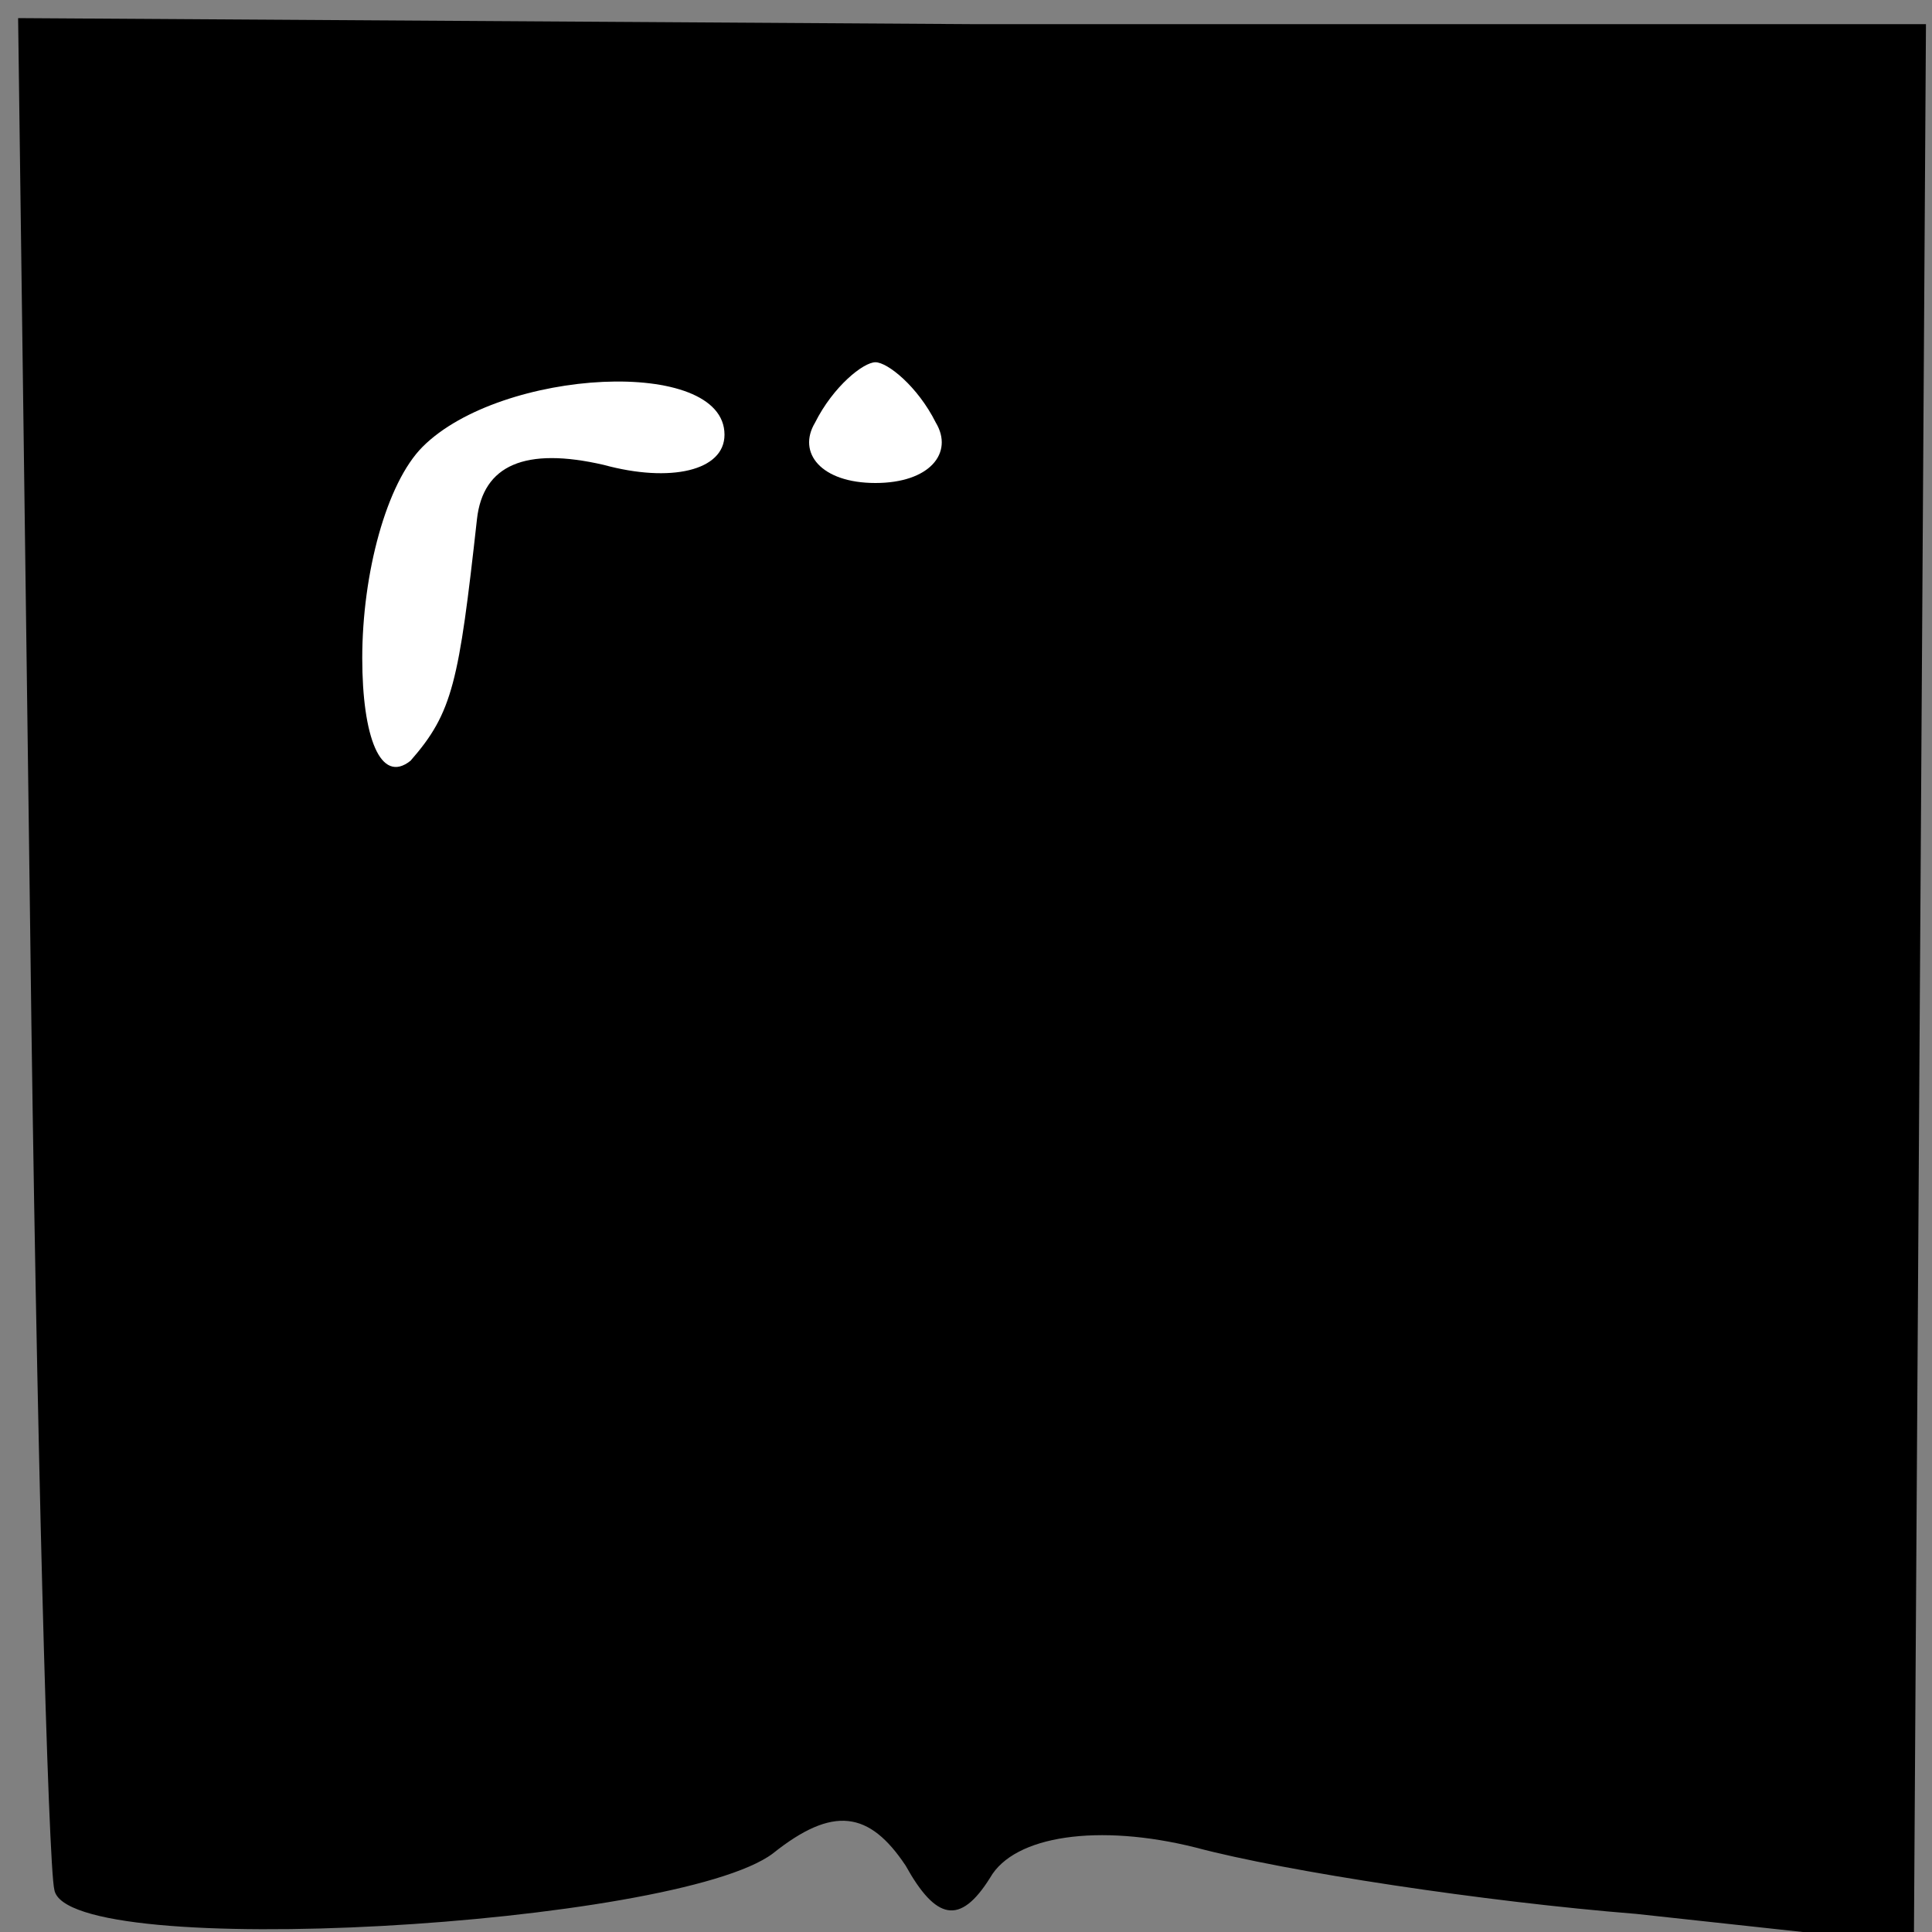 <?xml version="1.0" standalone="no"?>
<!DOCTYPE svg PUBLIC "-//W3C//DTD SVG 20010904//EN"
 "http://www.w3.org/TR/2001/REC-SVG-20010904/DTD/svg10.dtd">
<svg version="1.0" xmlns="http://www.w3.org/2000/svg"
 width="32pt" height="32pt" viewBox="0 0 32 32"
 preserveAspectRatio="xMidYMid meet">
<rect x="0" y="0" width="32" height="32" fill="#808080" stroke="none"/>
<g transform="translate(0,32) scale(0.1,-0.1)"
fill="#000000" stroke="none">
<path fill="#000000" stroke="none" d="M5 166 c1 -83 3 -155 4 -159 2 -12 103
-6 119 6 10 8 16 7 22 -2 5 -9 9 -10 14 -2 4 7 18 9 34 5 15 -4 48 -9 73 -11
l46 -5 1 159 1 159 -158 0 -158 1 2 -151z"/>
<path fill="#ffffff" stroke="none" d="M120 248 c0 -6 -9 -8 -20 -5 -13 3 -20
0 -21 -9 -3 -27 -4 -32 -11 -40 -5 -4 -8 4 -8 17 0 14 4 29 10 35 13 13 50 15
50 2z"/>
<path fill="#ffffff" stroke="none" d="M155 250 c3 -5 -1 -10 -10 -10 -9 0
-13 5 -10 10 3 6 8 10 10 10 2 0 7 -4 10 -10z"/>
</g>
</svg>
